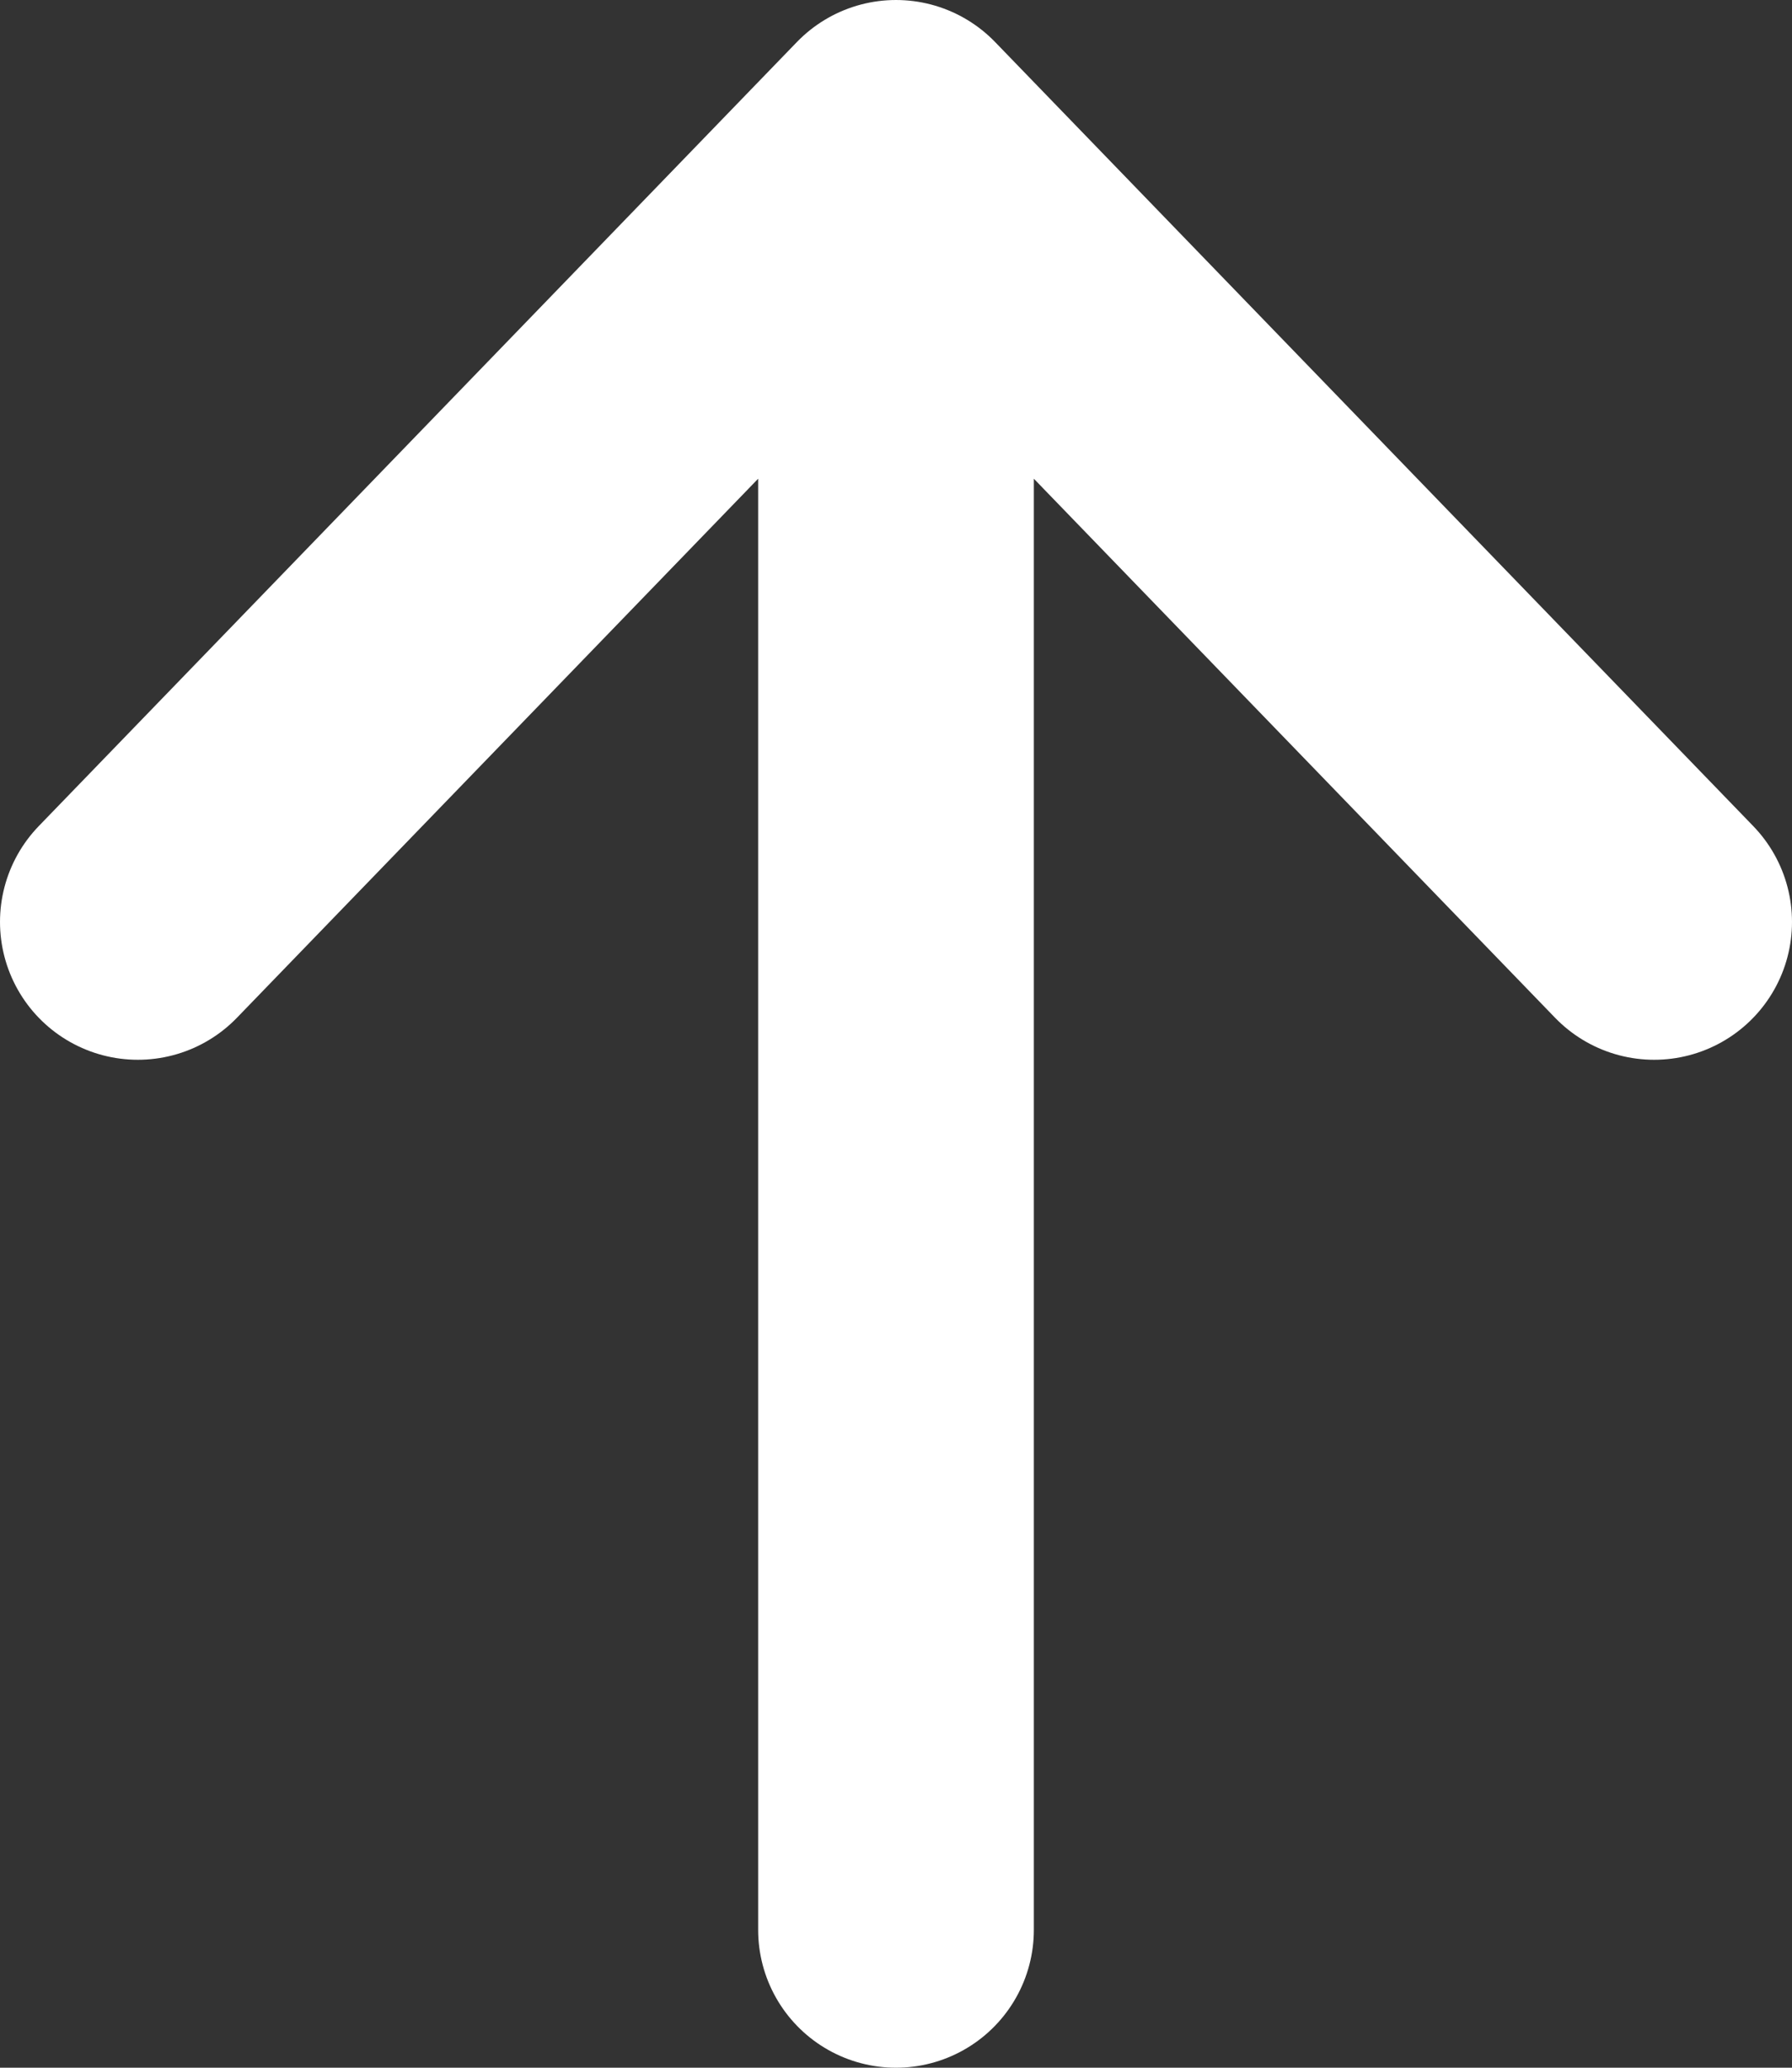<svg width="13" height="15" viewBox="0 0 13 15" fill="none" xmlns="http://www.w3.org/2000/svg">
<rect x="0" y="0" width="13" height="15" fill="#333333" stroke="none"/>
<path d="M6.5 14V1M6.5 1L1 6.688M6.5 1L12 6.688" stroke="white" stroke-width="2" stroke-linecap="round" stroke-linejoin="round"/>
</svg>
